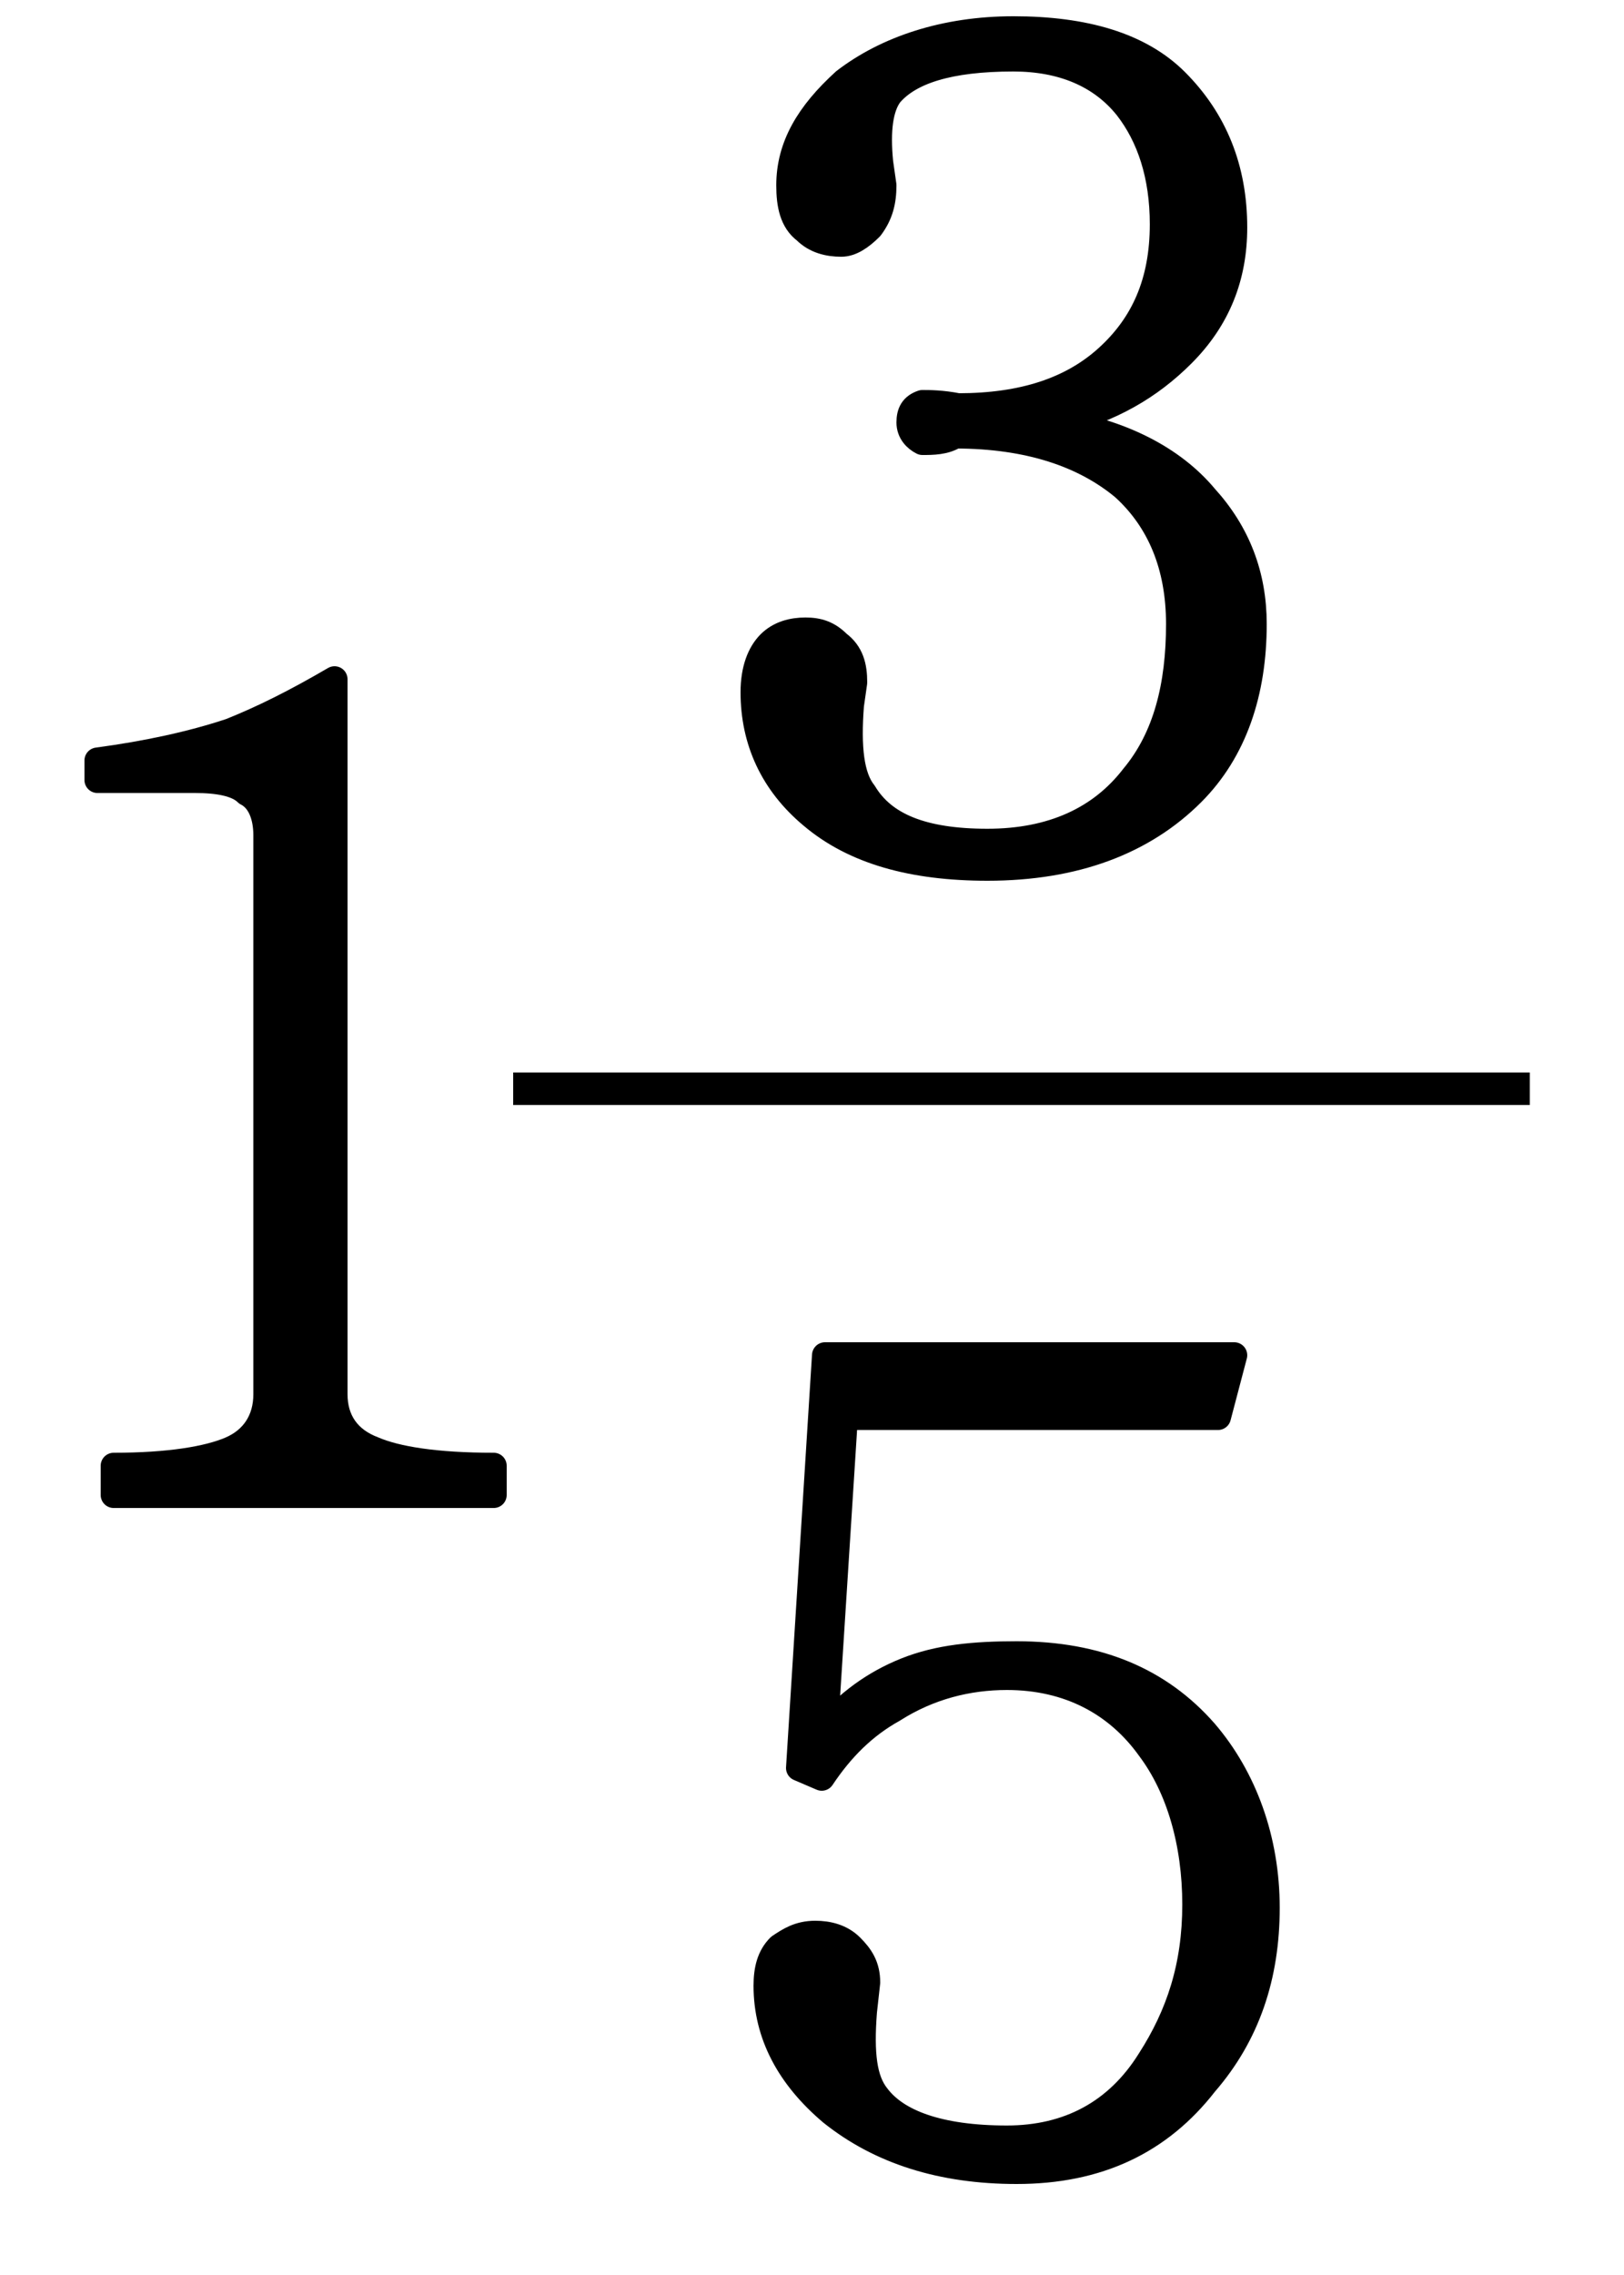 <?xml version="1.0" encoding="utf-8"?>
<!-- Generator: Adobe Illustrator 23.0.0, SVG Export Plug-In . SVG Version: 6.00 Build 0)  -->
<svg version="1.1" xmlns="http://www.w3.org/2000/svg" xmlns:xlink="http://www.w3.org/1999/xlink" x="0px" y="0px" width="50px"
	 height="70px" viewBox="0 0 50 70" style="enable-background:new 0 0 50 70;" xml:space="preserve">
<g id="Layer_1">
</g>
<g id="Layer_2">
	<g>
		<path style="stroke:#000000;stroke-width:0.8;stroke-linecap:round;stroke-linejoin:round;stroke-miterlimit:10;" d="M26,43.8
			l-0.6,9.4c0.7-0.8,1.5-1.4,2.5-1.8c1-0.4,2.1-0.5,3.4-0.5c2.5,0,4.4,0.8,5.8,2.4c1.2,1.4,1.9,3.3,1.9,5.4c0,2.1-0.6,3.9-1.9,5.4
			c-1.4,1.8-3.3,2.7-5.8,2.7c-2.3,0-4.2-0.6-5.7-1.8c-1.3-1.1-2-2.4-2-3.9c0-0.5,0.1-0.9,0.4-1.2c0.3-0.2,0.6-0.4,1.1-0.4
			c0.4,0,0.8,0.1,1.1,0.4c0.3,0.3,0.5,0.6,0.5,1.1l-0.1,0.9c-0.1,1.3,0,2.1,0.4,2.6c0.6,0.8,1.9,1.3,4,1.3c1.9,0,3.4-0.8,4.4-2.4
			c0.9-1.4,1.4-2.9,1.4-4.8c0-1.9-0.5-3.6-1.4-4.8c-1-1.4-2.5-2.2-4.4-2.2c-1.2,0-2.4,0.3-3.5,1c-0.9,0.5-1.6,1.2-2.2,2.1l-0.7-0.3
			l0.8-12.7h12.6l-0.5,1.9h-5.9H26z"/>
	</g>
	<g>
		<path style="stroke:#000000;stroke-width:0.8;stroke-linecap:round;stroke-linejoin:round;stroke-miterlimit:10;" d="M28.4,13.6
			C28.2,13.5,28,13.3,28,13c0-0.3,0.1-0.5,0.4-0.6c0.2,0,0.6,0,1.1,0.1c2,0,3.5-0.5,4.6-1.5c1.1-1,1.7-2.3,1.7-4.1
			c0-1.5-0.4-2.7-1.1-3.6c-0.8-1-2-1.5-3.5-1.5c-2,0-3.2,0.4-3.8,1.1c-0.3,0.4-0.4,1.1-0.3,2.1l0.1,0.7c0,0.5-0.1,0.9-0.4,1.3
			c-0.3,0.3-0.6,0.5-0.9,0.5c-0.4,0-0.8-0.1-1.1-0.4c-0.4-0.3-0.5-0.8-0.5-1.4c0-1.2,0.6-2.2,1.7-3.2c1.3-1,3.1-1.6,5.2-1.6
			c2.2,0,3.9,0.5,5,1.6C37.4,3.7,38,5.2,38,7c0,1.5-0.5,2.8-1.6,3.9c-1,1-2.2,1.7-3.8,2.1c1.9,0.3,3.5,1.1,4.5,2.3
			c1,1.1,1.5,2.4,1.5,3.9c0,2.1-0.6,3.9-1.9,5.2c-1.5,1.5-3.6,2.3-6.3,2.3c-2.3,0-4.1-0.5-5.4-1.6c-1.2-1-1.8-2.3-1.8-3.8
			c0-0.7,0.2-1.2,0.5-1.5c0.3-0.3,0.7-0.4,1.1-0.4c0.4,0,0.7,0.1,1,0.4c0.4,0.3,0.5,0.7,0.5,1.2l-0.1,0.7c-0.1,1.3,0,2.2,0.4,2.7
			c0.6,1,1.8,1.5,3.8,1.5c2,0,3.5-0.7,4.5-2c1-1.2,1.4-2.8,1.4-4.7c0-1.8-0.6-3.2-1.7-4.2c-1.2-1-2.9-1.6-5.2-1.6l0,0
			C29.1,13.6,28.7,13.6,28.4,13.6z"/>
	</g>
	<rect x="15.8" y="33" width="31.3" height="1"/>
	<g>
		<path style="stroke:#000000;stroke-width:0.8;stroke-linecap:round;stroke-linejoin:round;stroke-miterlimit:10;" d="M3.5,45.1
			c1.7,0,2.9-0.2,3.6-0.5c0.7-0.3,1.1-0.9,1.1-1.7V25.7c0-0.6-0.2-1.1-0.6-1.3C7.3,24.1,6.7,24,6,24H3v-0.6c1.5-0.2,2.9-0.5,4.1-0.9
			c1-0.4,2-0.9,3.2-1.6v22c0,0.8,0.4,1.4,1.2,1.7c0.7,0.3,1.9,0.5,3.7,0.5v0.9H3.5V45.1z"/>
	</g>
</g>
</svg>
